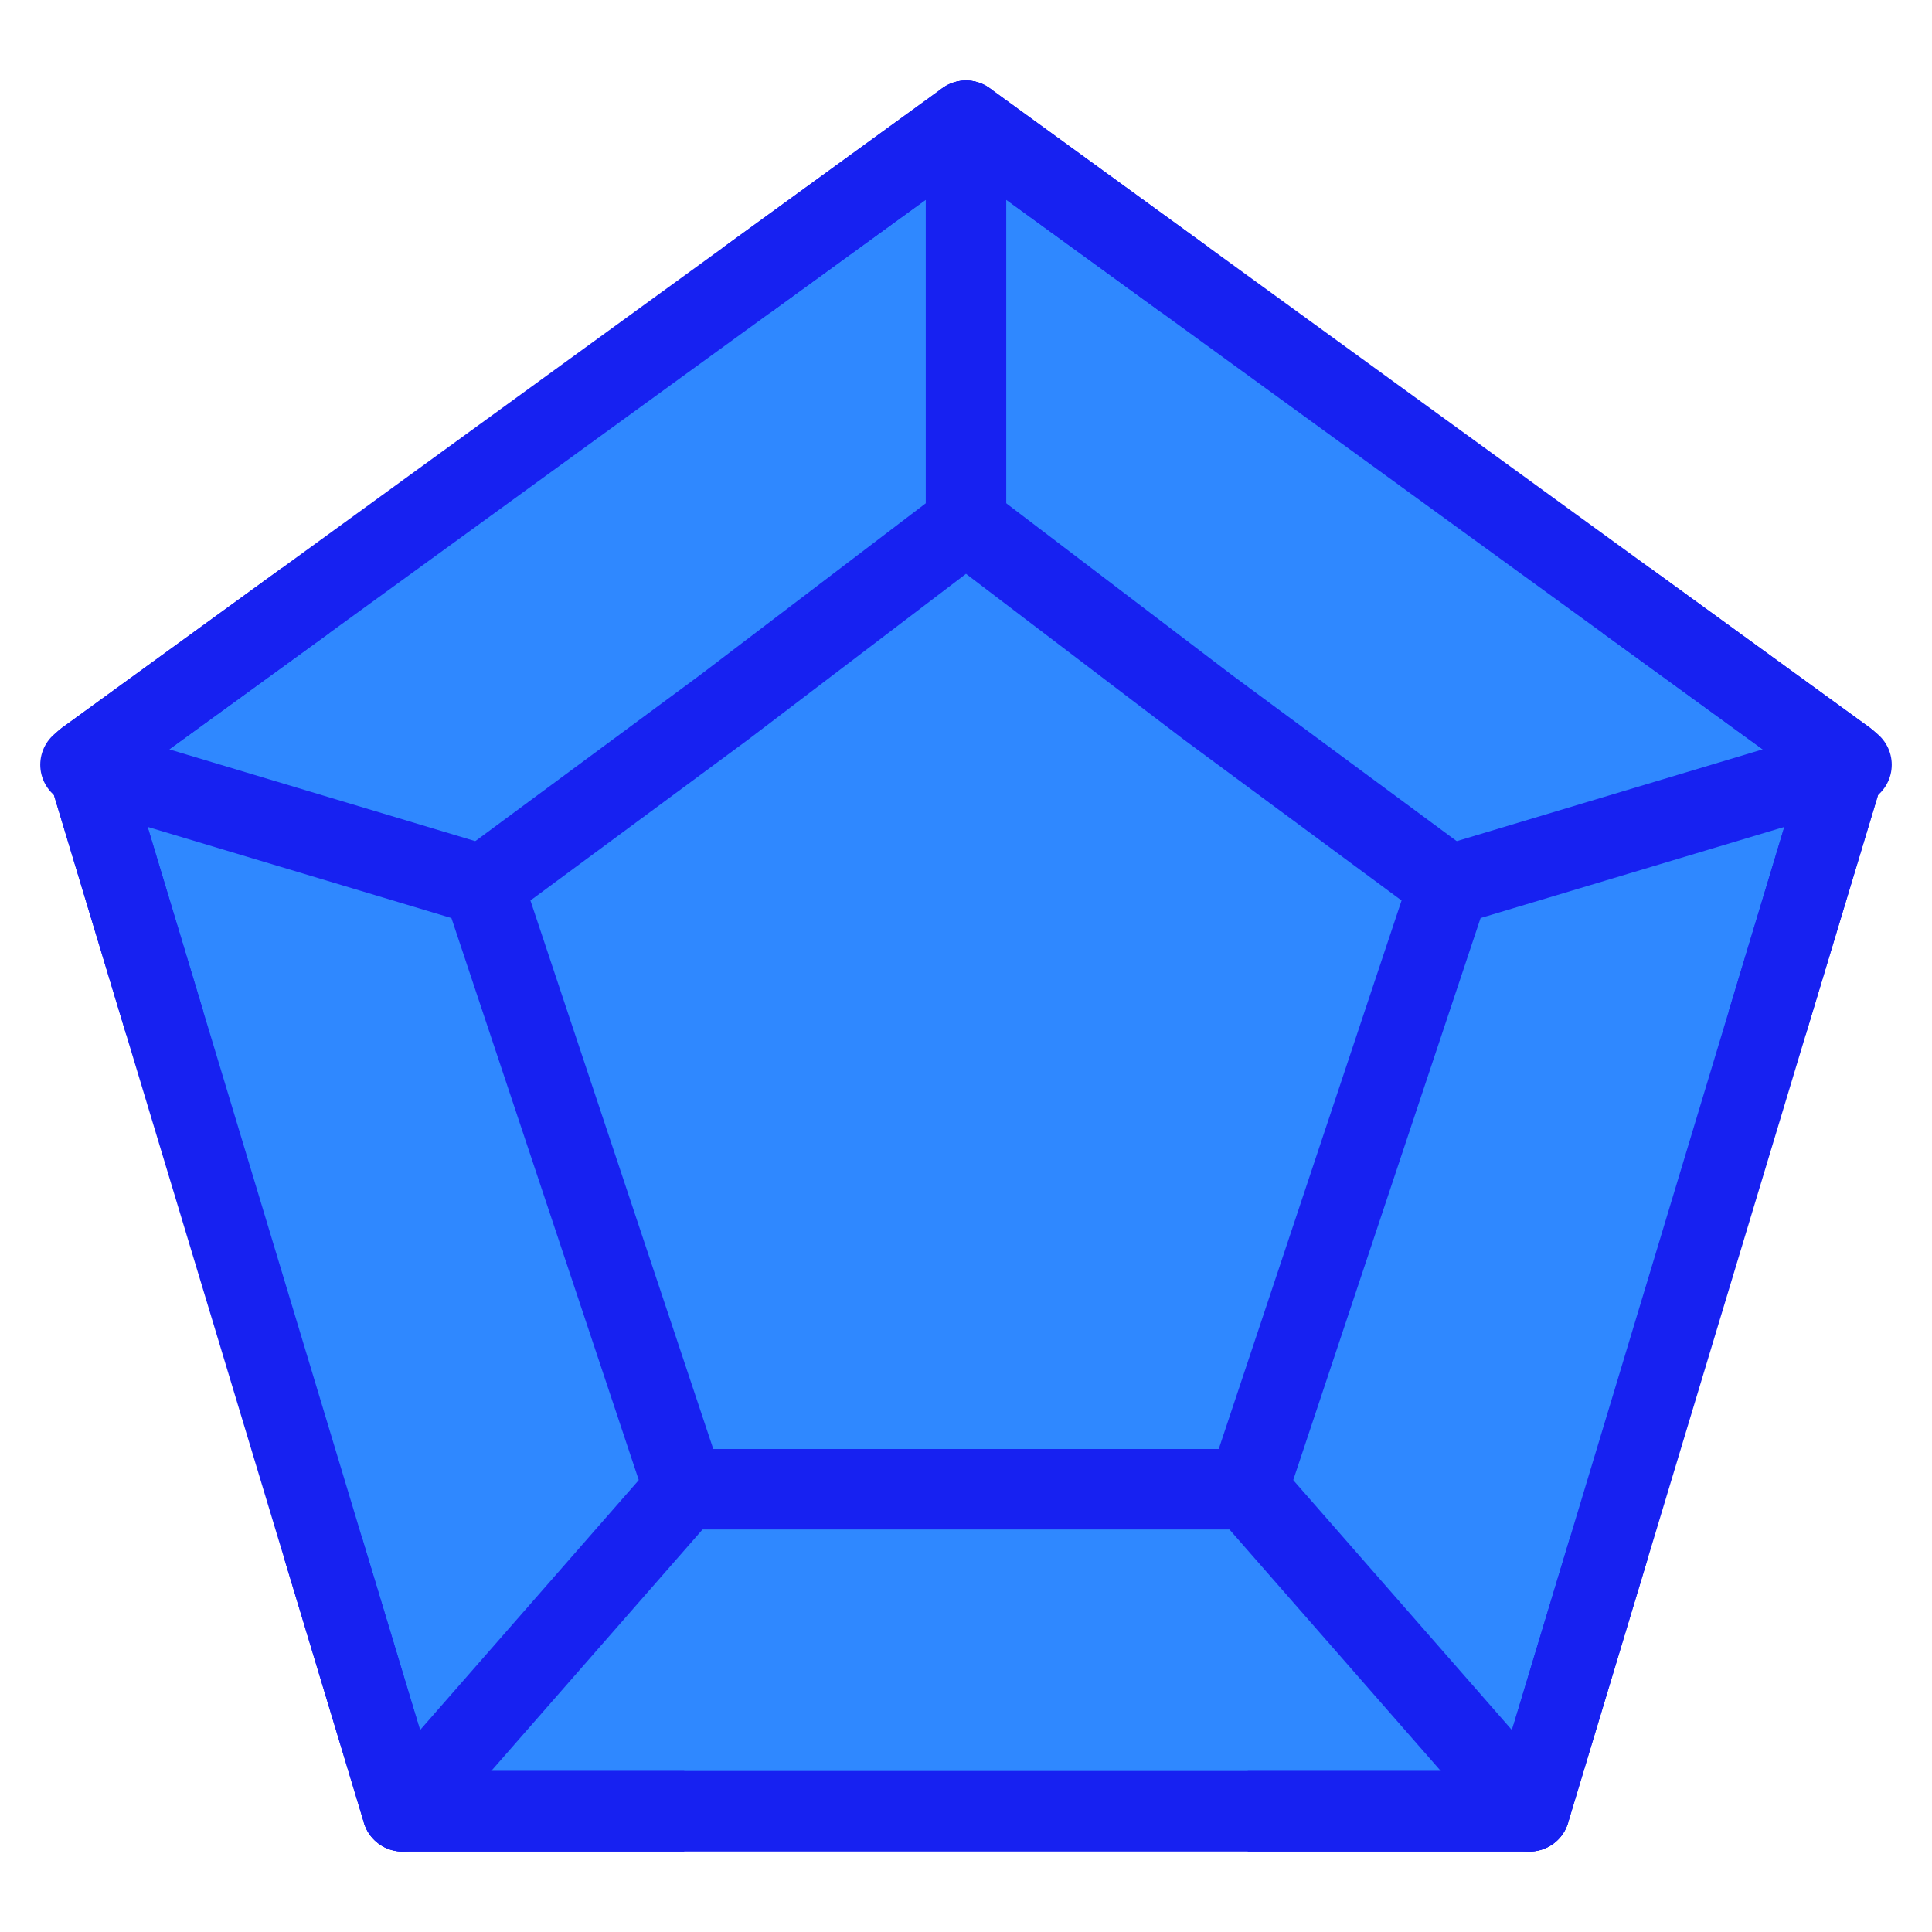 <?xml version="1.0" encoding="UTF-8"?><svg width="24" height="24" viewBox="0 0 48 48" fill="none" xmlns="http://www.w3.org/2000/svg"><path d="M24 3L45.874 18.893L38 45H10L2.125 18.893L24 3Z" fill="#2F88FF" stroke="#1721F1" stroke-width="2" stroke-linejoin="round"/><path d="M38 45L31 37" stroke="#1721F1" stroke-width="2" stroke-linecap="round" stroke-linejoin="round"/><path d="M10 45L17 37" stroke="#1721F1" stroke-width="2" stroke-linecap="round" stroke-linejoin="round"/><path d="M2 19L12 22" stroke="#1721F1" stroke-width="2" stroke-linecap="round" stroke-linejoin="round"/><path d="M46 19L36 22" stroke="#1721F1" stroke-width="2" stroke-linecap="round" stroke-linejoin="round"/><path d="M24 3V13" stroke="#1721F1" stroke-width="2" stroke-linecap="round" stroke-linejoin="round"/><path d="M24 13L30.007 17.571L36 22L31 37H17L12 22L17.993 17.571L24 13Z" fill="#2F88FF" stroke="#1721F1" stroke-width="2" stroke-linejoin="round"/><path d="M7.594 14.919L2.125 18.893L4.094 25.419" stroke="#1721F1" stroke-width="2" stroke-linejoin="round"/><path d="M8.031 38.473L10 45H17" stroke="#1721F1" stroke-width="2" stroke-linejoin="round"/><path d="M31 45H38L39.968 38.473" stroke="#1721F1" stroke-width="2" stroke-linejoin="round"/><path d="M40.405 14.919L45.874 18.893L43.905 25.419" stroke="#1721F1" stroke-width="2" stroke-linejoin="round"/><path d="M29.468 6.973L24 3L18.531 6.973" stroke="#1721F1" stroke-width="2" stroke-linejoin="round"/></svg>